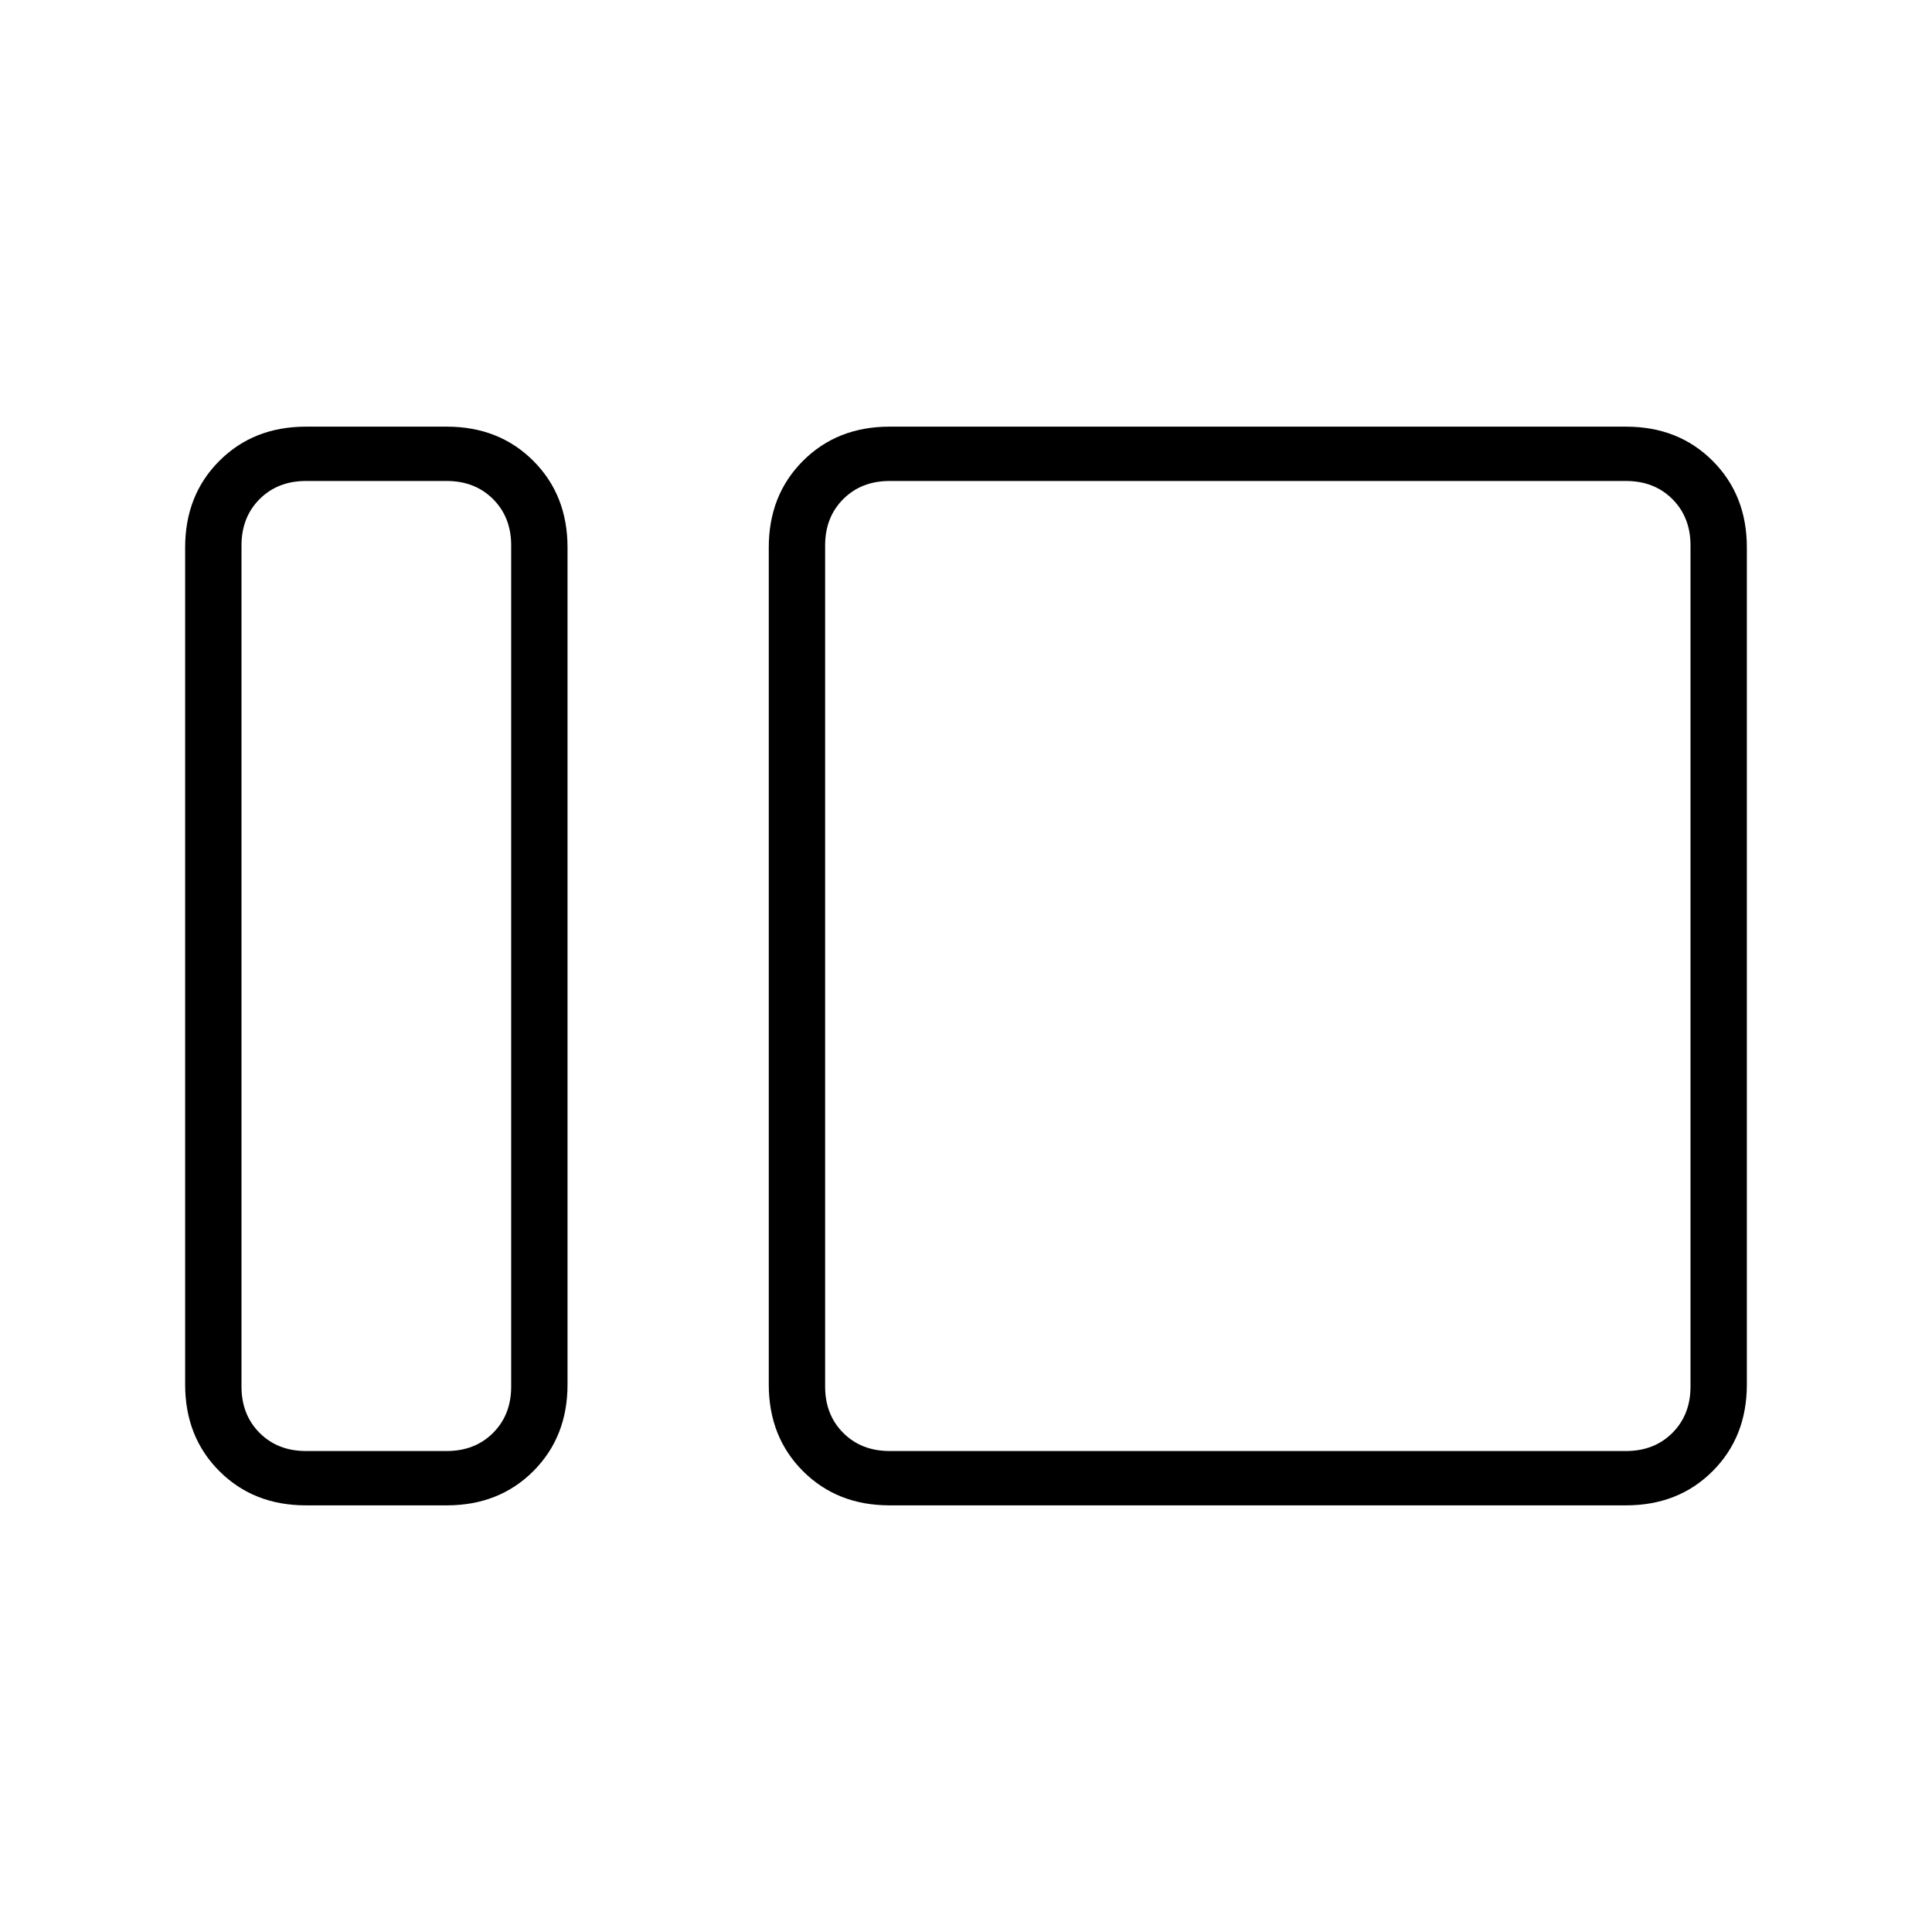<svg xmlns="http://www.w3.org/2000/svg" height="24" viewBox="0 -960 960 960" width="24"><path d="M152-212q-26 0-43-17t-17-43v-416q0-26 17-43t43-17h70q26 0 43 17t17 43v416q0 26-17 43t-43 17h-70Zm0-27h70q14 0 23-9t9-23v-418q0-14-9-23t-23-9h-70q-14 0-23 9t-9 23v418q0 14 9 23t23 9Zm290 27q-26 0-43-17t-17-43v-416q0-26 17-43t43-17h366q26 0 43 17t17 43v416q0 26-17 43t-43 17H442Zm0-27h366q14 0 23-9t9-23v-418q0-14-9-23t-23-9H442q-14 0-23 9t-9 23v418q0 14 9 23t23 9Zm-188 0v-482 482Zm156 0v-482 482Z"/></svg>